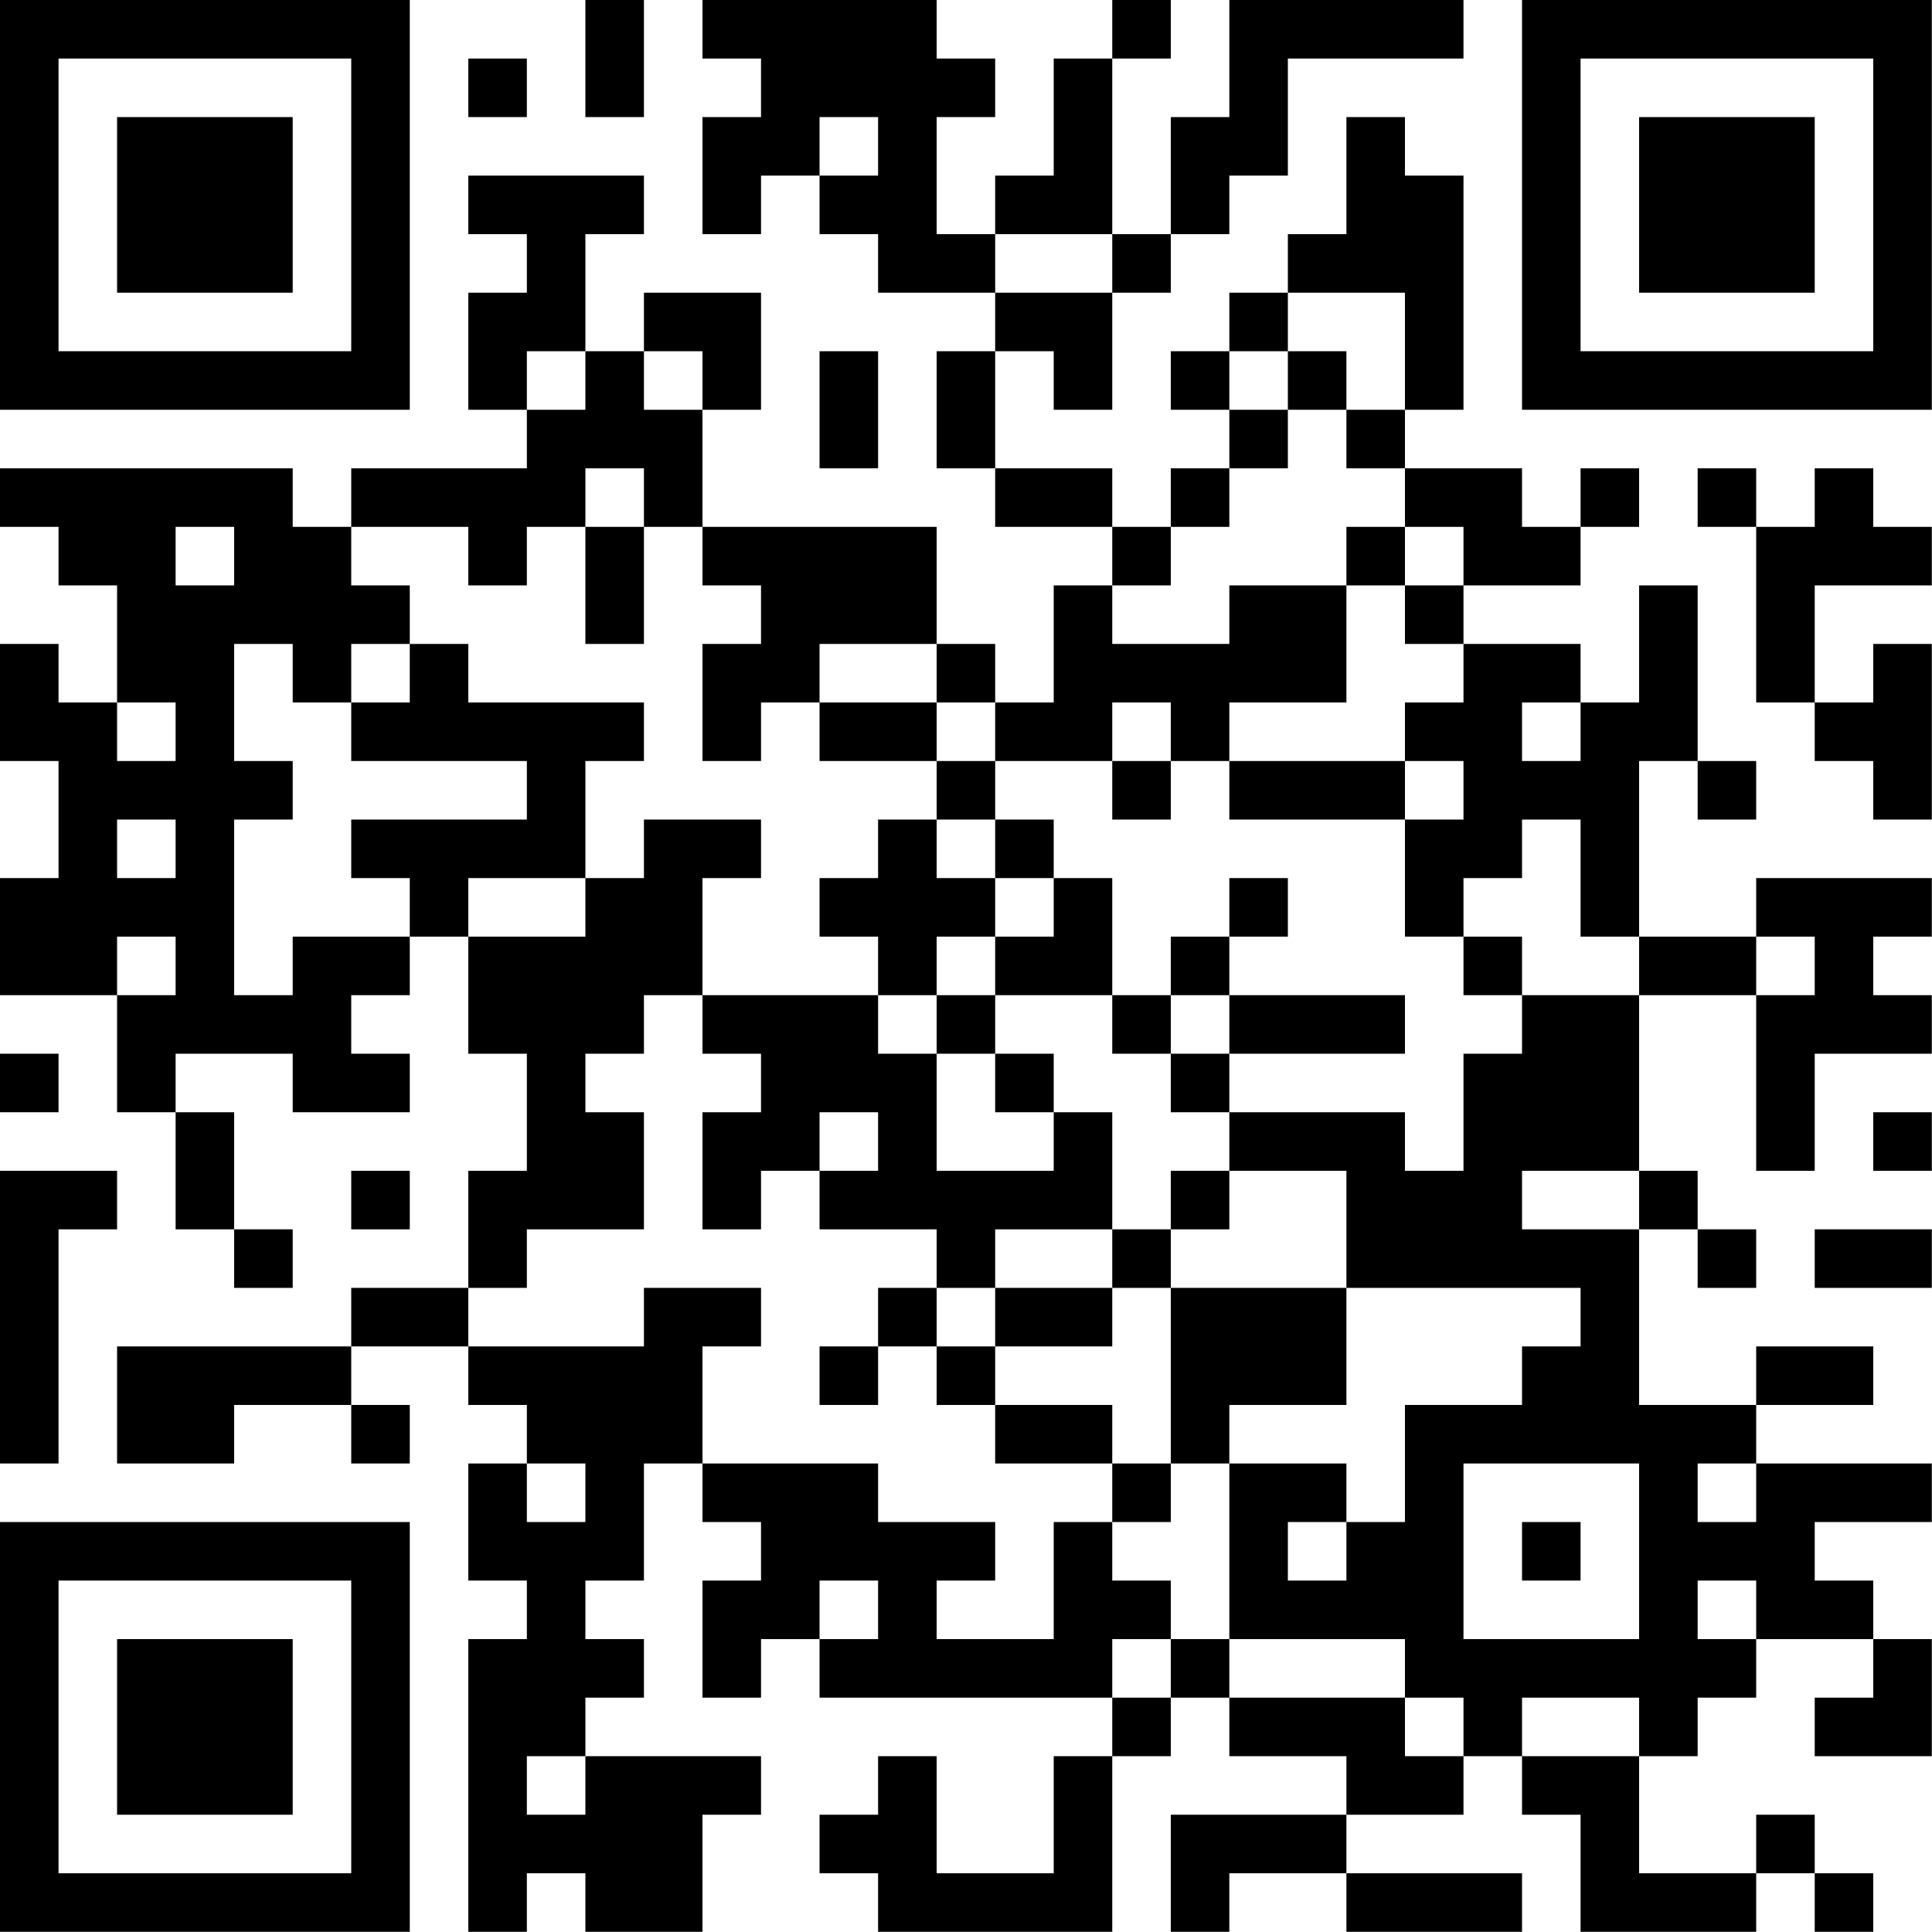 <?xml version="1.0" encoding="UTF-8"?>
<svg xmlns="http://www.w3.org/2000/svg" version="1.1" width="100" height="100" viewBox="0 0 100 100"><rect x="0" y="0" width="100" height="100" fill="#ffffff"/><g transform="scale(3.03)"><g transform="translate(0,0)"><path fill-rule="evenodd" d="M10 0L10 2L11 2L11 0ZM12 0L12 1L13 1L13 2L12 2L12 4L13 4L13 3L14 3L14 4L15 4L15 5L17 5L17 6L16 6L16 8L17 8L17 9L19 9L19 10L18 10L18 12L17 12L17 11L16 11L16 9L12 9L12 7L13 7L13 5L11 5L11 6L10 6L10 4L11 4L11 3L8 3L8 4L9 4L9 5L8 5L8 7L9 7L9 8L6 8L6 9L5 9L5 8L0 8L0 9L1 9L1 10L2 10L2 12L1 12L1 11L0 11L0 13L1 13L1 15L0 15L0 17L2 17L2 19L3 19L3 21L4 21L4 22L5 22L5 21L4 21L4 19L3 19L3 18L5 18L5 19L7 19L7 18L6 18L6 17L7 17L7 16L8 16L8 18L9 18L9 20L8 20L8 22L6 22L6 23L2 23L2 25L4 25L4 24L6 24L6 25L7 25L7 24L6 24L6 23L8 23L8 24L9 24L9 25L8 25L8 27L9 27L9 28L8 28L8 33L9 33L9 32L10 32L10 33L12 33L12 31L13 31L13 30L10 30L10 29L11 29L11 28L10 28L10 27L11 27L11 25L12 25L12 26L13 26L13 27L12 27L12 29L13 29L13 28L14 28L14 29L19 29L19 30L18 30L18 32L16 32L16 30L15 30L15 31L14 31L14 32L15 32L15 33L19 33L19 30L20 30L20 29L21 29L21 30L23 30L23 31L20 31L20 33L21 33L21 32L23 32L23 33L26 33L26 32L23 32L23 31L25 31L25 30L26 30L26 31L27 31L27 33L30 33L30 32L31 32L31 33L32 33L32 32L31 32L31 31L30 31L30 32L28 32L28 30L29 30L29 29L30 29L30 28L32 28L32 29L31 29L31 30L33 30L33 28L32 28L32 27L31 27L31 26L33 26L33 25L30 25L30 24L32 24L32 23L30 23L30 24L28 24L28 21L29 21L29 22L30 22L30 21L29 21L29 20L28 20L28 17L30 17L30 20L31 20L31 18L33 18L33 17L32 17L32 16L33 16L33 15L30 15L30 16L28 16L28 13L29 13L29 14L30 14L30 13L29 13L29 10L28 10L28 12L27 12L27 11L25 11L25 10L27 10L27 9L28 9L28 8L27 8L27 9L26 9L26 8L24 8L24 7L25 7L25 3L24 3L24 2L23 2L23 4L22 4L22 5L21 5L21 6L20 6L20 7L21 7L21 8L20 8L20 9L19 9L19 8L17 8L17 6L18 6L18 7L19 7L19 5L20 5L20 4L21 4L21 3L22 3L22 1L25 1L25 0L21 0L21 2L20 2L20 4L19 4L19 1L20 1L20 0L19 0L19 1L18 1L18 3L17 3L17 4L16 4L16 2L17 2L17 1L16 1L16 0ZM8 1L8 2L9 2L9 1ZM14 2L14 3L15 3L15 2ZM17 4L17 5L19 5L19 4ZM22 5L22 6L21 6L21 7L22 7L22 8L21 8L21 9L20 9L20 10L19 10L19 11L21 11L21 10L23 10L23 12L21 12L21 13L20 13L20 12L19 12L19 13L17 13L17 12L16 12L16 11L14 11L14 12L13 12L13 13L12 13L12 11L13 11L13 10L12 10L12 9L11 9L11 8L10 8L10 9L9 9L9 10L8 10L8 9L6 9L6 10L7 10L7 11L6 11L6 12L5 12L5 11L4 11L4 13L5 13L5 14L4 14L4 17L5 17L5 16L7 16L7 15L6 15L6 14L9 14L9 13L6 13L6 12L7 12L7 11L8 11L8 12L11 12L11 13L10 13L10 15L8 15L8 16L10 16L10 15L11 15L11 14L13 14L13 15L12 15L12 17L11 17L11 18L10 18L10 19L11 19L11 21L9 21L9 22L8 22L8 23L11 23L11 22L13 22L13 23L12 23L12 25L15 25L15 26L17 26L17 27L16 27L16 28L18 28L18 26L19 26L19 27L20 27L20 28L19 28L19 29L20 29L20 28L21 28L21 29L24 29L24 30L25 30L25 29L24 29L24 28L21 28L21 25L23 25L23 26L22 26L22 27L23 27L23 26L24 26L24 24L26 24L26 23L27 23L27 22L23 22L23 20L21 20L21 19L24 19L24 20L25 20L25 18L26 18L26 17L28 17L28 16L27 16L27 14L26 14L26 15L25 15L25 16L24 16L24 14L25 14L25 13L24 13L24 12L25 12L25 11L24 11L24 10L25 10L25 9L24 9L24 8L23 8L23 7L24 7L24 5ZM9 6L9 7L10 7L10 6ZM11 6L11 7L12 7L12 6ZM14 6L14 8L15 8L15 6ZM22 6L22 7L23 7L23 6ZM29 8L29 9L30 9L30 12L31 12L31 13L32 13L32 14L33 14L33 11L32 11L32 12L31 12L31 10L33 10L33 9L32 9L32 8L31 8L31 9L30 9L30 8ZM3 9L3 10L4 10L4 9ZM10 9L10 11L11 11L11 9ZM23 9L23 10L24 10L24 9ZM2 12L2 13L3 13L3 12ZM14 12L14 13L16 13L16 14L15 14L15 15L14 15L14 16L15 16L15 17L12 17L12 18L13 18L13 19L12 19L12 21L13 21L13 20L14 20L14 21L16 21L16 22L15 22L15 23L14 23L14 24L15 24L15 23L16 23L16 24L17 24L17 25L19 25L19 26L20 26L20 25L21 25L21 24L23 24L23 22L20 22L20 21L21 21L21 20L20 20L20 21L19 21L19 19L18 19L18 18L17 18L17 17L19 17L19 18L20 18L20 19L21 19L21 18L24 18L24 17L21 17L21 16L22 16L22 15L21 15L21 16L20 16L20 17L19 17L19 15L18 15L18 14L17 14L17 13L16 13L16 12ZM26 12L26 13L27 13L27 12ZM19 13L19 14L20 14L20 13ZM21 13L21 14L24 14L24 13ZM2 14L2 15L3 15L3 14ZM16 14L16 15L17 15L17 16L16 16L16 17L15 17L15 18L16 18L16 20L18 20L18 19L17 19L17 18L16 18L16 17L17 17L17 16L18 16L18 15L17 15L17 14ZM2 16L2 17L3 17L3 16ZM25 16L25 17L26 17L26 16ZM30 16L30 17L31 17L31 16ZM20 17L20 18L21 18L21 17ZM0 18L0 19L1 19L1 18ZM14 19L14 20L15 20L15 19ZM32 19L32 20L33 20L33 19ZM0 20L0 25L1 25L1 21L2 21L2 20ZM6 20L6 21L7 21L7 20ZM26 20L26 21L28 21L28 20ZM17 21L17 22L16 22L16 23L17 23L17 24L19 24L19 25L20 25L20 22L19 22L19 21ZM31 21L31 22L33 22L33 21ZM17 22L17 23L19 23L19 22ZM9 25L9 26L10 26L10 25ZM25 25L25 28L28 28L28 25ZM29 25L29 26L30 26L30 25ZM26 26L26 27L27 27L27 26ZM14 27L14 28L15 28L15 27ZM29 27L29 28L30 28L30 27ZM26 29L26 30L28 30L28 29ZM9 30L9 31L10 31L10 30ZM0 0L0 7L7 7L7 0ZM1 1L1 6L6 6L6 1ZM2 2L2 5L5 5L5 2ZM26 0L26 7L33 7L33 0ZM27 1L27 6L32 6L32 1ZM28 2L28 5L31 5L31 2ZM0 26L0 33L7 33L7 26ZM1 27L1 32L6 32L6 27ZM2 28L2 31L5 31L5 28Z" fill="#000000"/></g></g></svg>
